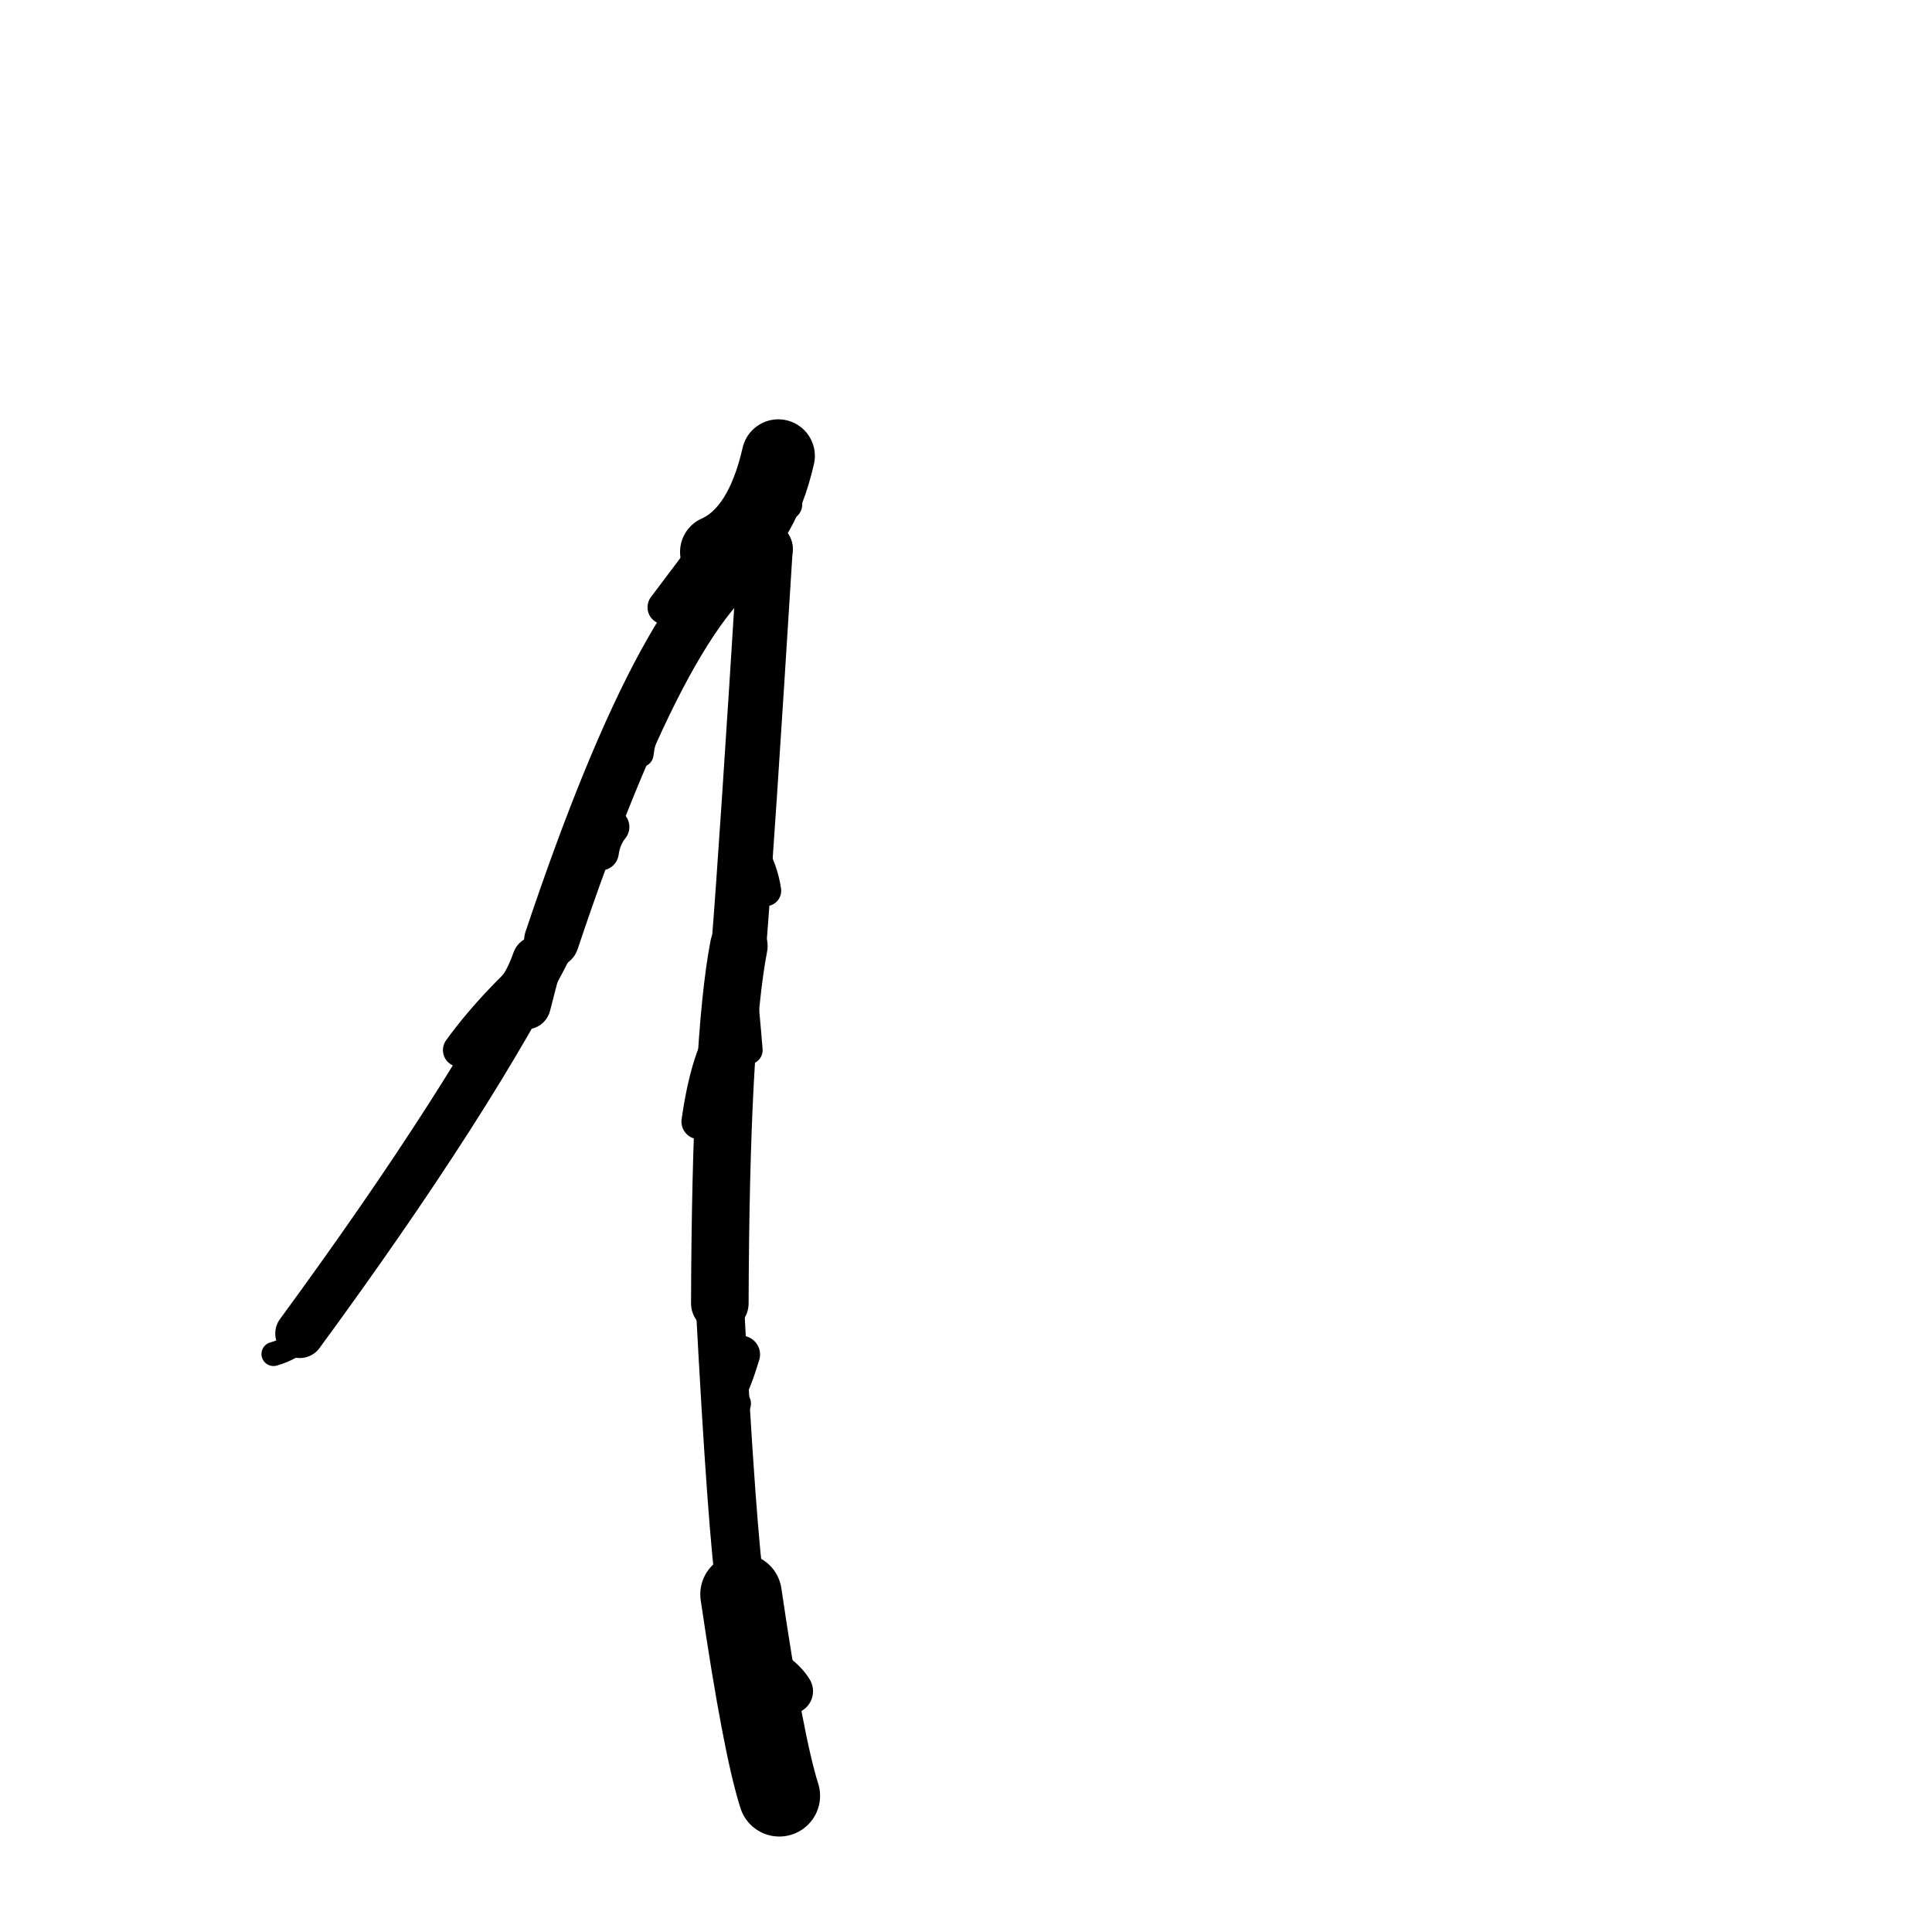 <?xml version="1.0" ?>
<svg height="140" width="140" xmlns="http://www.w3.org/2000/svg">
  <path d="M 56.472, 130.128 Q 55.303, 126.454, 53.699, 115.528 " fill="none" id="curve_1" stroke="#000000" stroke-linecap="round" stroke-linejoin="round" stroke-width="5.908"/>
  <path d="M 53.699, 115.528 Q 53.05, 111.2, 52.161, 94.44 " fill="none" id="curve_1" stroke="#000000" stroke-linecap="round" stroke-linejoin="round" stroke-width="3.497"/>
  <path d="M 52.161, 94.44 Q 52.226, 75.343, 53.54, 68.549 " fill="none" id="curve_1" stroke="#000000" stroke-linecap="round" stroke-linejoin="round" stroke-width="4.172"/>
  <path d="M 53.54, 68.549 Q 54.109, 61.459, 55.458, 39.787 " fill="none" id="curve_1" stroke="#000000" stroke-linecap="round" stroke-linejoin="round" stroke-width="3.969"/>
  <path d="M 55.458, 39.787 Q 48.634, 42.26, 39.97, 68.145 " fill="none" id="curve_1" stroke="#000000" stroke-linecap="round" stroke-linejoin="round" stroke-width="3.981"/>
  <path d="M 39.97, 68.145 Q 34.223, 79.582, 21.723, 96.633 " fill="none" id="curve_1" stroke="#000000" stroke-linecap="round" stroke-linejoin="round" stroke-width="3.553"/>
  <path d="M 56.918, 129.988 Q 56.758, 130.437, 56.329, 130.752 " fill="none" id="curve_2" stroke="#000000" stroke-linecap="round" stroke-linejoin="round" stroke-width="3.624"/>
  <path d="M 33.319, 76.094 Q 35.938, 72.468, 40.373, 68.709 " fill="none" id="curve_4" stroke="#000000" stroke-linecap="round" stroke-linejoin="round" stroke-width="2.442"/>
  <path d="M 53.282, 74.028 Q 51.446, 75.696, 50.654, 81.277 " fill="none" id="curve_5" stroke="#000000" stroke-linecap="round" stroke-linejoin="round" stroke-width="2.546"/>
  <path d="M 19.819, 98.117 Q 21.103, 97.763, 22.369, 96.698 " fill="none" id="curve_7" stroke="#000000" stroke-linecap="round" stroke-linejoin="round" stroke-width="1.742"/>
  <path d="M 53.368, 101.706 Q 51.789, 100.326, 51.261, 88.476 " fill="none" id="curve_10" stroke="#000000" stroke-linecap="round" stroke-linejoin="round" stroke-width="2.099"/>
  <path d="M 51.929, 39.997 Q 55.135, 38.55, 56.398, 33.036 " fill="none" id="curve_12" stroke="#000000" stroke-linecap="round" stroke-linejoin="round" stroke-width="5.3"/>
  <path d="M 56.398, 33.036 Q 52.851, 37.772, 48.155, 44.008 " fill="none" id="curve_12" stroke="#000000" stroke-linecap="round" stroke-linejoin="round" stroke-width="2.466"/>
  <path d="M 46.442, 54.661 Q 46.583, 53.552, 47.007, 52.369 " fill="none" id="curve_13" stroke="#000000" stroke-linecap="round" stroke-linejoin="round" stroke-width="1.829"/>
  <path d="M 54.241, 76.099 Q 53.79, 70.54, 52.95, 63.847 " fill="none" id="curve_14" stroke="#000000" stroke-linecap="round" stroke-linejoin="round" stroke-width="2.046"/>
  <path d="M 37.744, 71.833 Q 38.309, 71.174, 38.878, 69.596 " fill="none" id="curve_16" stroke="#000000" stroke-linecap="round" stroke-linejoin="round" stroke-width="3.523"/>
  <path d="M 57.267, 122.551 Q 56.515, 121.329, 54.289, 120.318 " fill="none" id="curve_18" stroke="#000000" stroke-linecap="round" stroke-linejoin="round" stroke-width="3.294"/>
  <path d="M 52.569, 101.064 Q 53.097, 100.183, 53.713, 98.152 " fill="none" id="curve_22" stroke="#000000" stroke-linecap="round" stroke-linejoin="round" stroke-width="2.727"/>
  <path d="M 43.525, 61.759 Q 43.678, 60.672, 44.29, 59.922 " fill="none" id="curve_50" stroke="#000000" stroke-linecap="round" stroke-linejoin="round" stroke-width="2.632"/>
  <path d="M 38.131, 72.808 Q 38.461, 71.539, 38.914, 69.778 " fill="none" id="curve_51" stroke="#000000" stroke-linecap="round" stroke-linejoin="round" stroke-width="3.564"/>
  <path d="M 55.488, 64.544 Q 55.253, 62.975, 54.452, 61.677 " fill="none" id="curve_69" stroke="#000000" stroke-linecap="round" stroke-linejoin="round" stroke-width="2.241"/>
  <path d="M 55.993, 35.013 Q 56.477, 35.546, 56.975, 36.546 " fill="none" id="curve_154" stroke="#000000" stroke-linecap="round" stroke-linejoin="round" stroke-width="2.32"/>
</svg>
